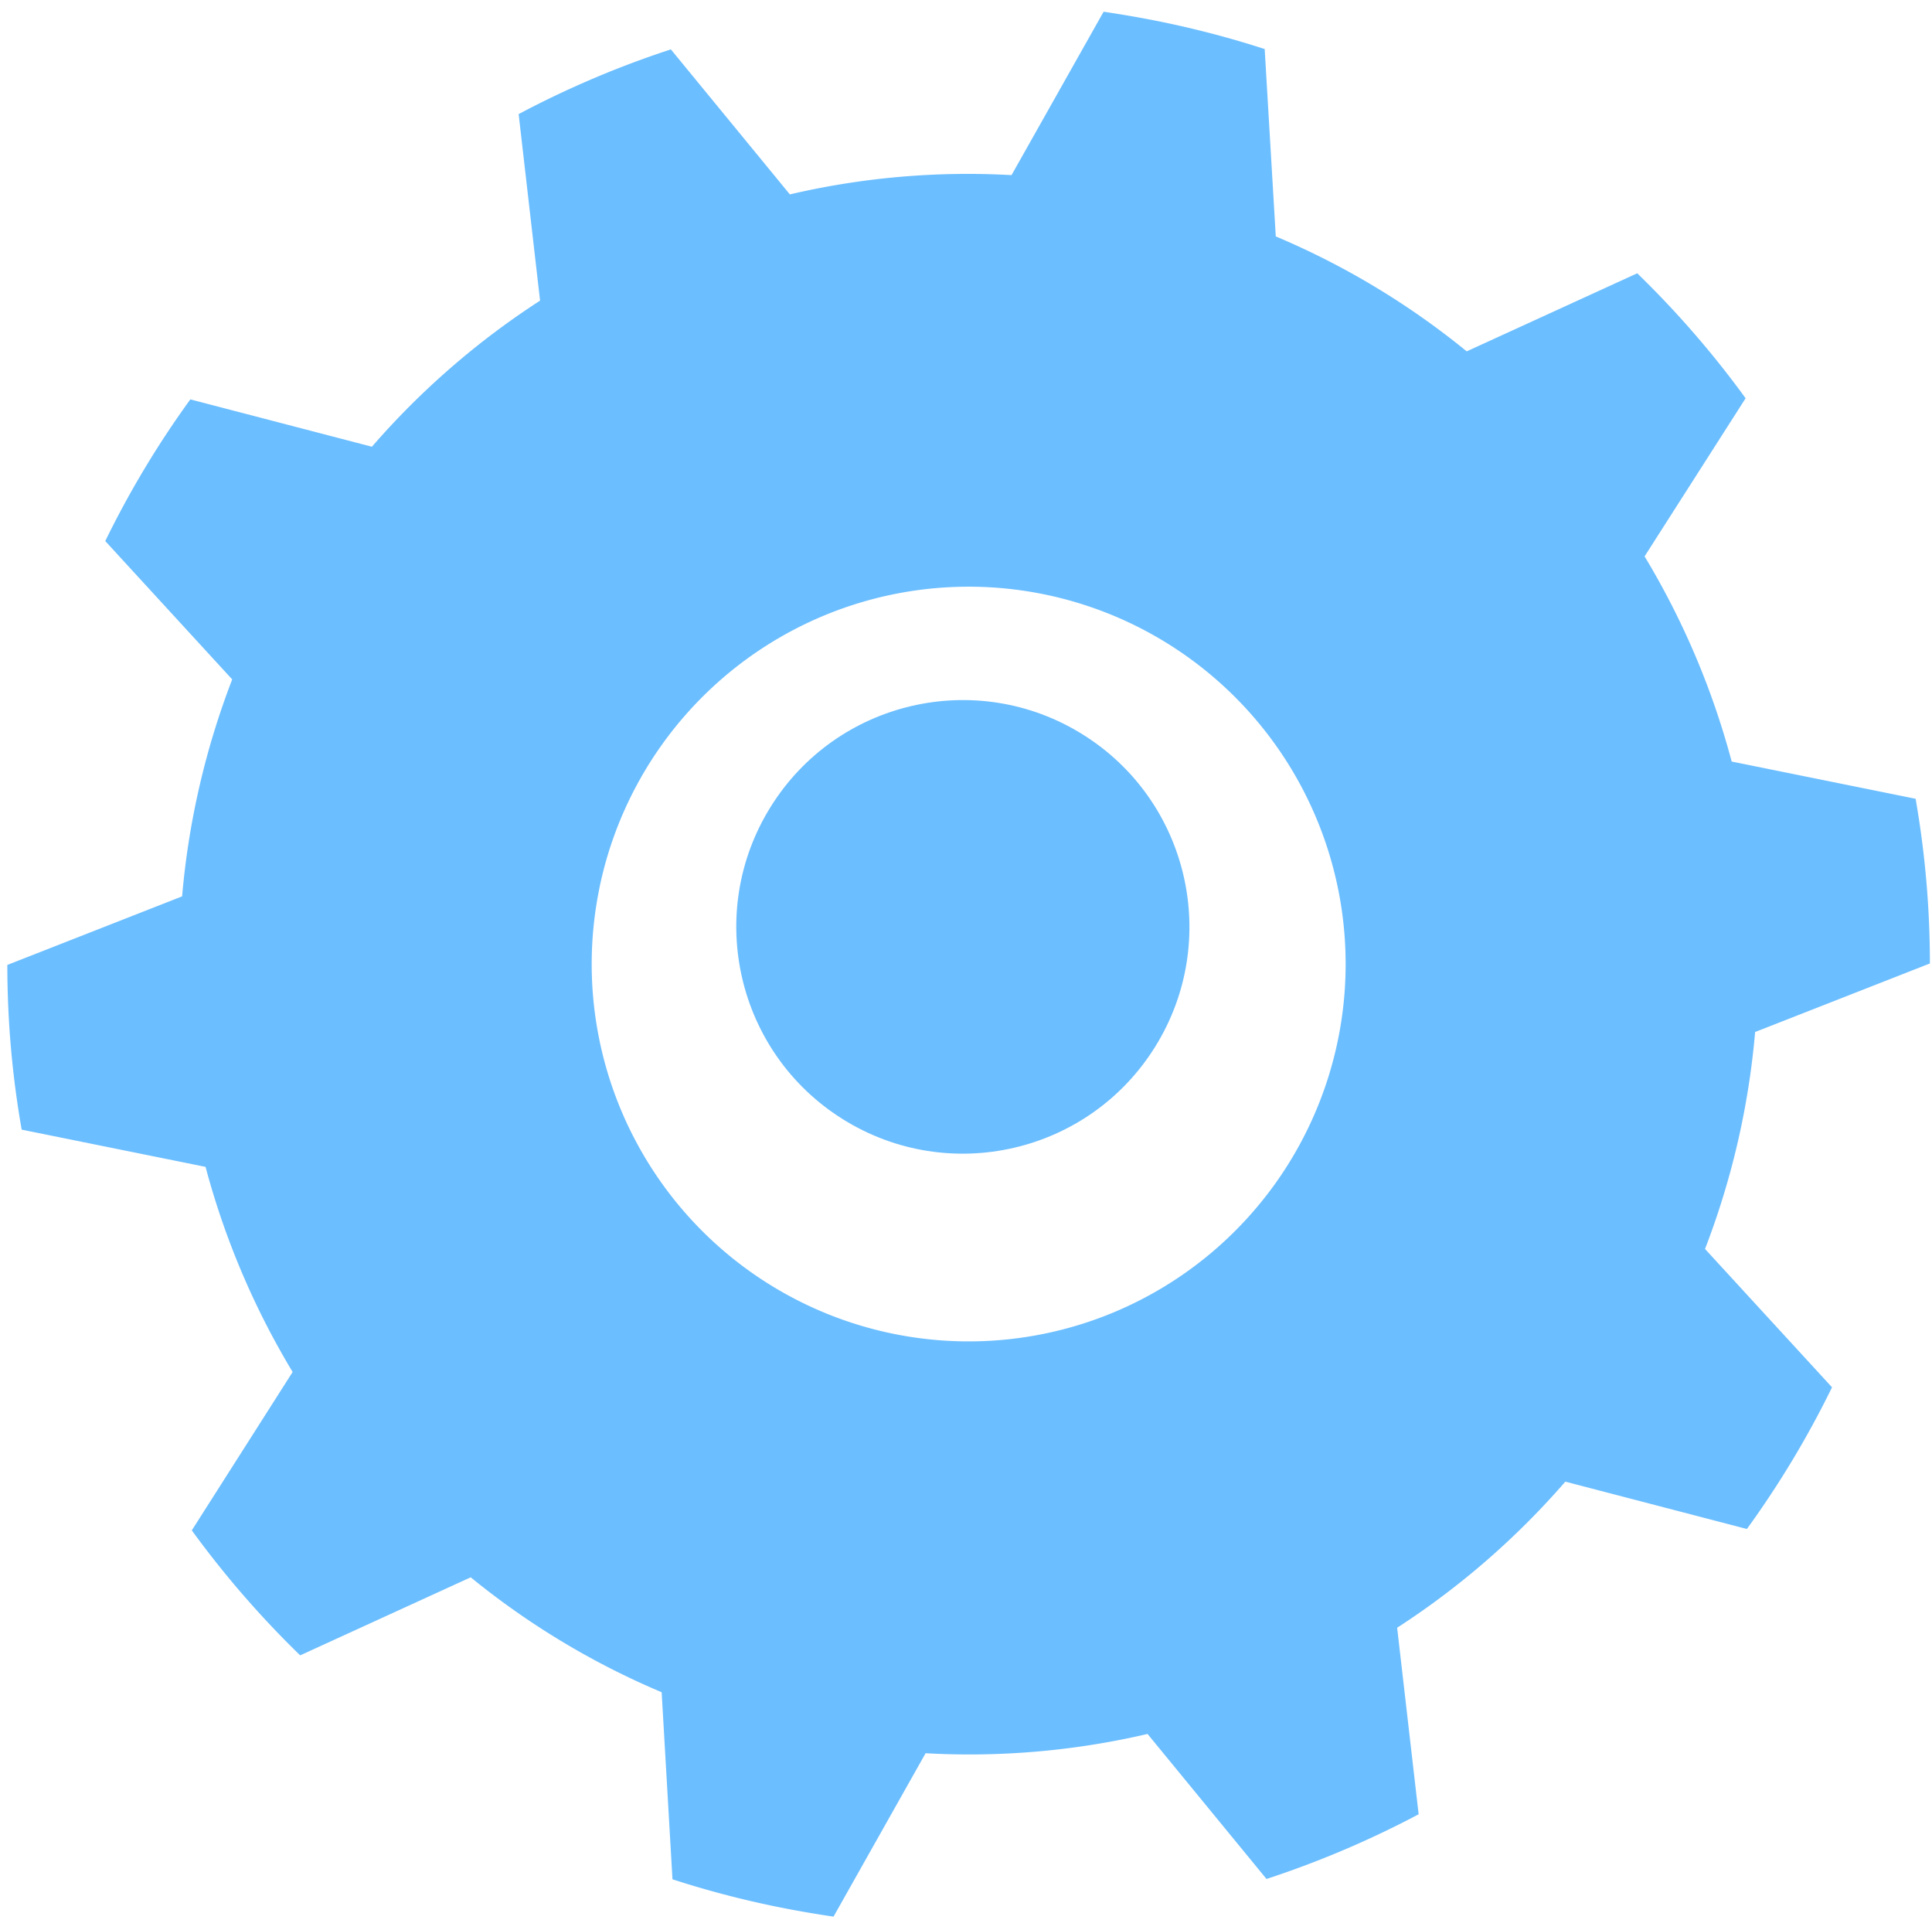 <svg width="157" height="156" fill="none" xmlns="http://www.w3.org/2000/svg"><path d="M54.648 152.689a78.036 78.036 0 008.495 2.232c1.533.312 3.062.573 4.591.801l7.482-13.276a63.761 63.761 0 0018.037-1.567l9.667 11.782a78.782 78.782 0 0012.362-5.256l-1.746-15.155a64.468 64.468 0 0013.667-11.87l14.755 3.846a77.91 77.91 0 006.917-11.51l-10.32-11.241a64.39 64.39 0 004.071-17.627l14.203-5.569a77.74 77.74 0 00-1.161-13.38l-14.947-3.025a64.279 64.279 0 00-7.078-16.67l8.21-12.847a78.128 78.128 0 00-8.806-10.152l-13.858 6.342a63.61 63.61 0 00-15.516-9.338l-.901-15.224a78.38 78.38 0 00-8.494-2.231 88.264 88.264 0 00-4.595-.801L82.2 14.229a63.56 63.56 0 00-18.013 1.566L54.516 4.013A78.209 78.209 0 0042.147 9.27l1.741 15.156a64.423 64.423 0 00-13.666 11.87L15.467 32.45a77.517 77.517 0 00-6.913 11.51L18.87 55.2a64.41 64.41 0 00-4.071 17.628L.596 78.399c0 4.486.39 8.963 1.165 13.381l14.943 3.025a64.373 64.373 0 007.077 16.665l-8.194 12.868a78.51 78.51 0 008.807 10.155l13.858-6.341a63.715 63.715 0 0015.516 9.338l.88 15.199zm-5.952-80.471a30.667 30.667 0 018.451-15.663 30.613 30.613 0 0133.415-6.503 30.668 30.668 0 0118.789 28.409 30.668 30.668 0 01-19.037 28.243 30.623 30.623 0 01-37.141-11.45 30.67 30.67 0 01-4.477-23.024v-.012z" fill="url(#paint0_linear)"/><path d="M93.867 85.053c5.379-8.634 2.745-19.998-5.883-25.381-8.628-5.384-19.983-2.747-25.362 5.887-5.379 8.635-2.745 20 5.883 25.382 8.628 5.383 19.983 2.747 25.362-5.888z" fill="url(#paint1_linear)"/><defs><linearGradient id="paint0_linear" x1="380024" y1="38744.3" x2="387956" y2="120938" gradientUnits="userSpaceOnUse"><stop stop-color="#6BBEFF"/><stop offset="1" stop-color="#0C3AA1"/></linearGradient><linearGradient id="paint1_linear" x1="89643.6" y1="9282.48" x2="91559" y2="28849.5" gradientUnits="userSpaceOnUse"><stop stop-color="#6BBEFF"/><stop offset="1" stop-color="#0C3AA1"/></linearGradient></defs></svg>